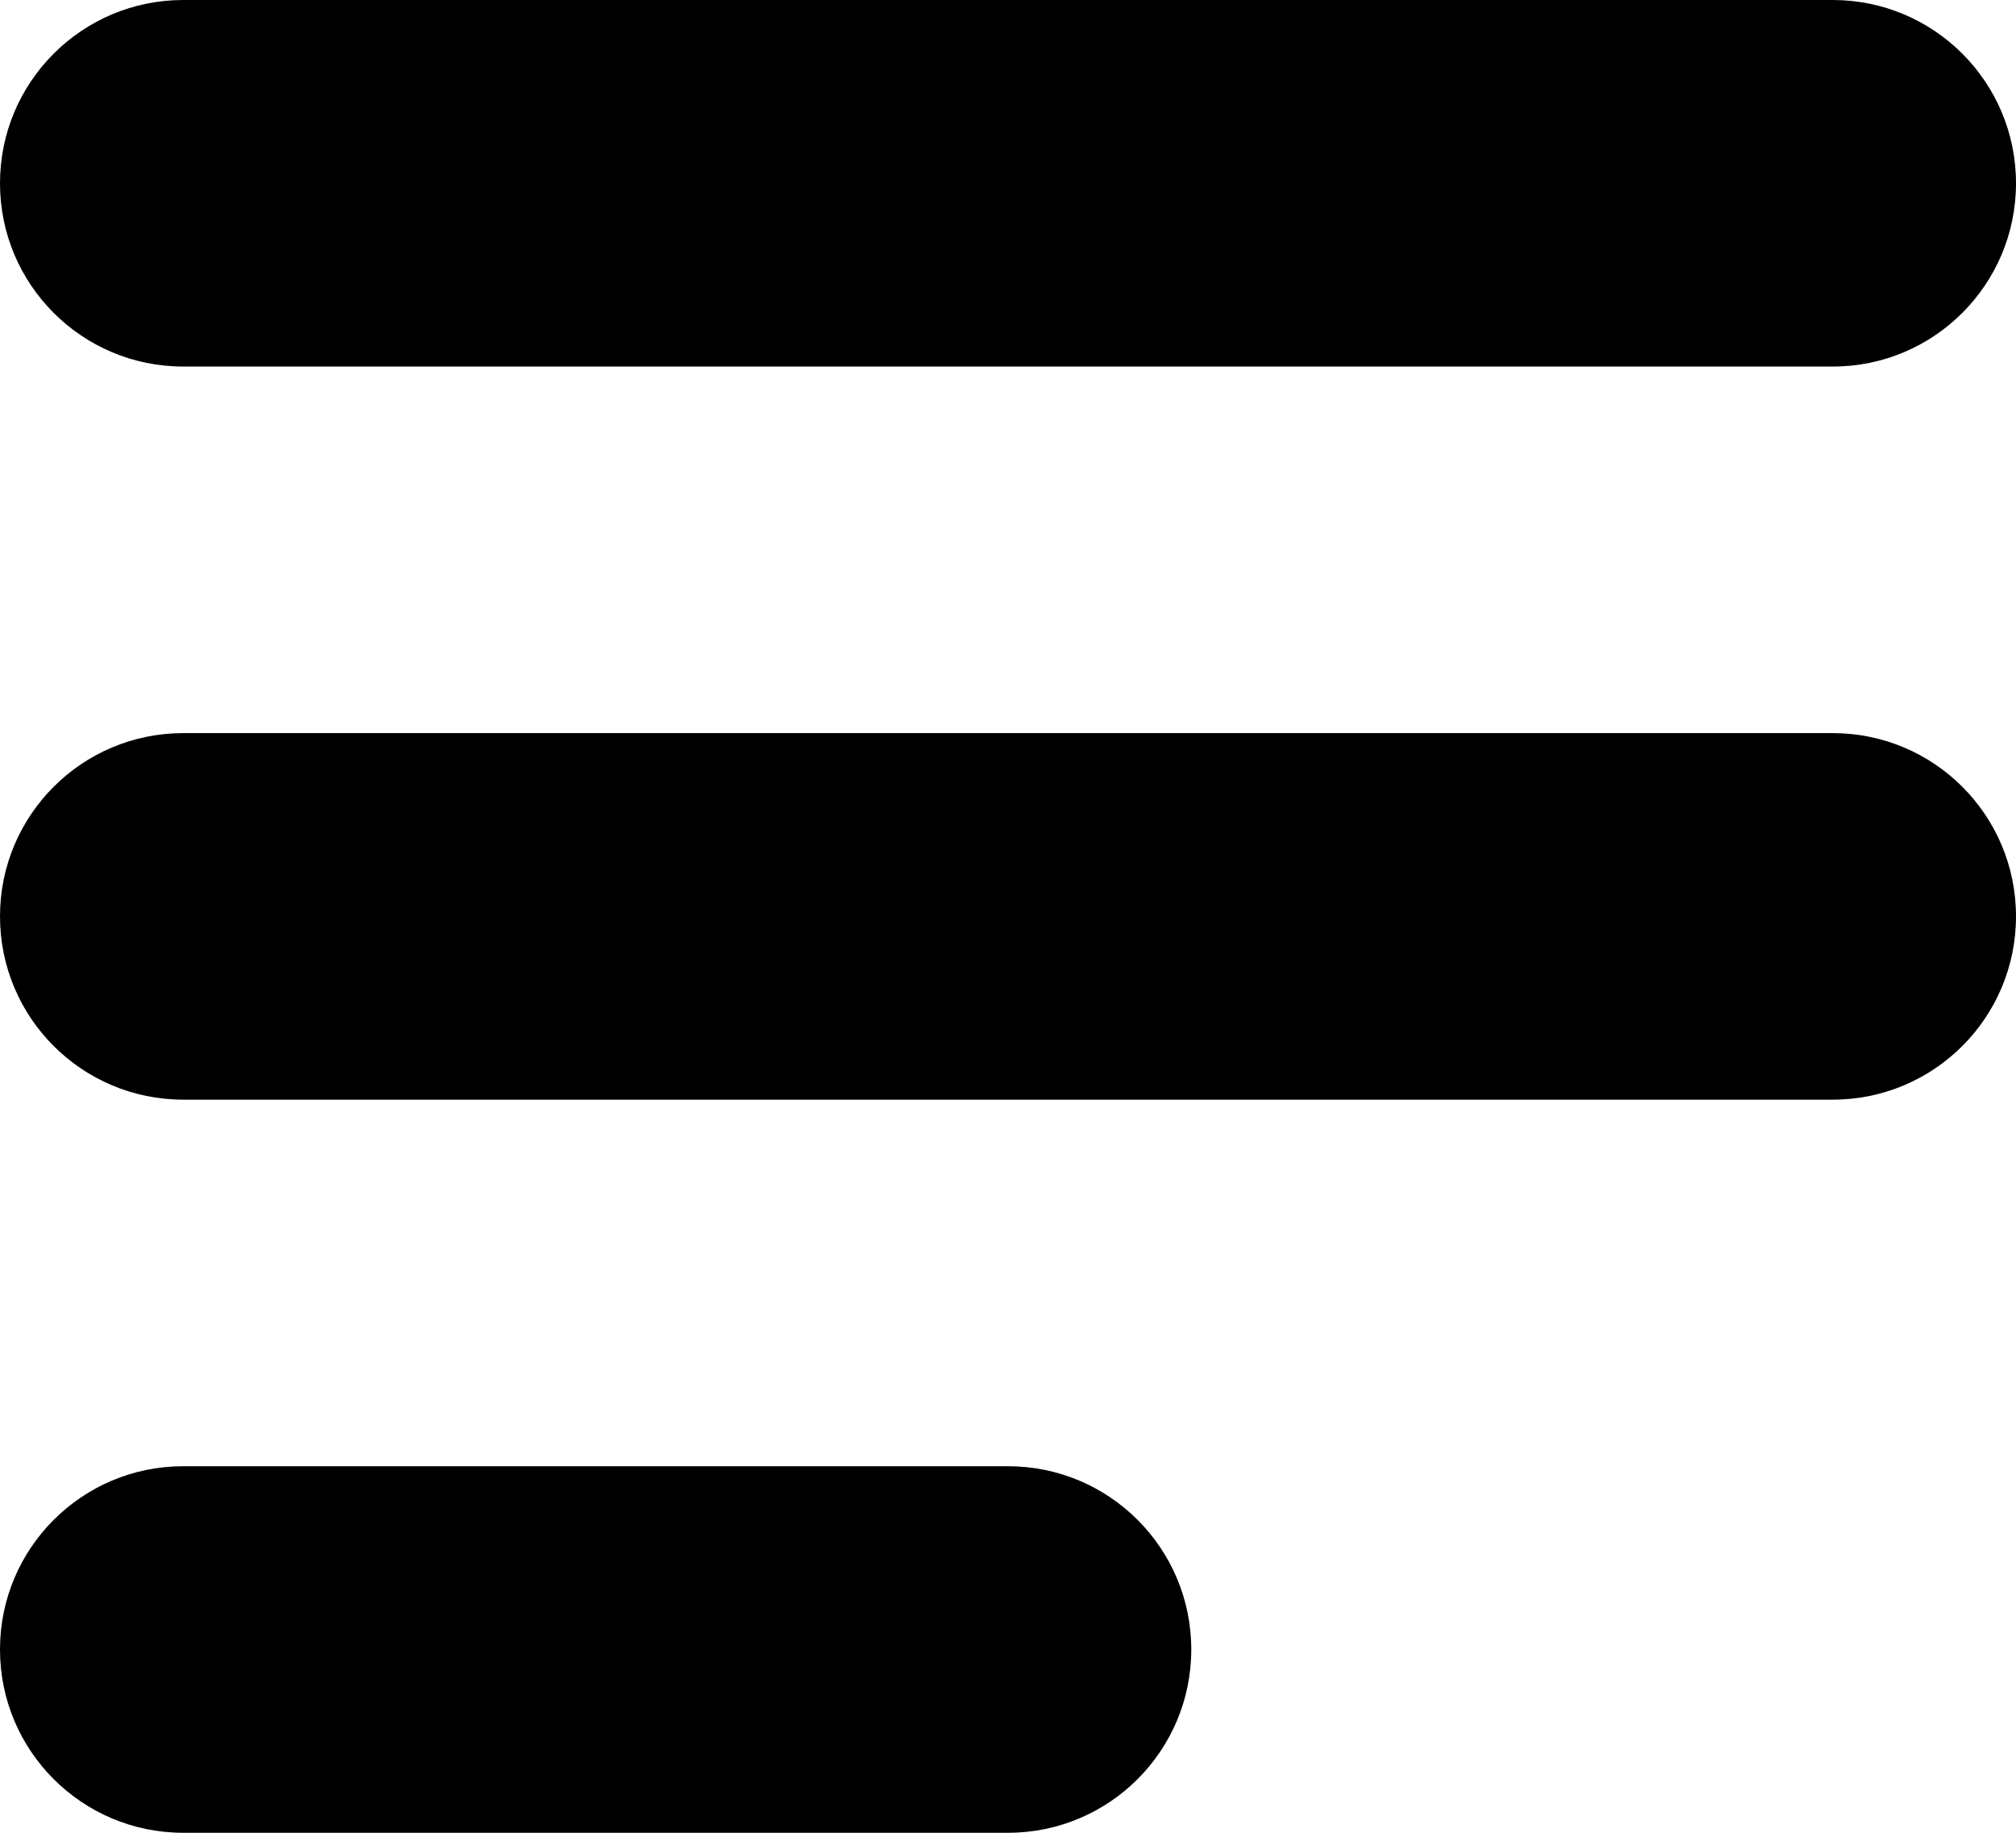 <svg width="22" height="20" viewBox="0 0 22 20" fill="none" xmlns="http://www.w3.org/2000/svg">
<path d="M0 2C0 0.895 0.895 0 2 0H20C21.105 0 22 0.895 22 2C22 3.105 21.105 4 20 4H2C0.895 4 0 3.105 0 2Z" fill="black"/>
<path d="M0 10C0 8.895 0.895 8 2 8H20C21.105 8 22 8.895 22 10C22 11.105 21.105 12 20 12H2C0.895 12 0 11.105 0 10Z" fill="black"/>
<path d="M0 18C0 16.895 0.895 16 2 16H11C12.105 16 13 16.895 13 18C13 19.105 12.105 20 11 20H2C0.895 20 0 19.105 0 18Z" fill="black"/>
</svg>
